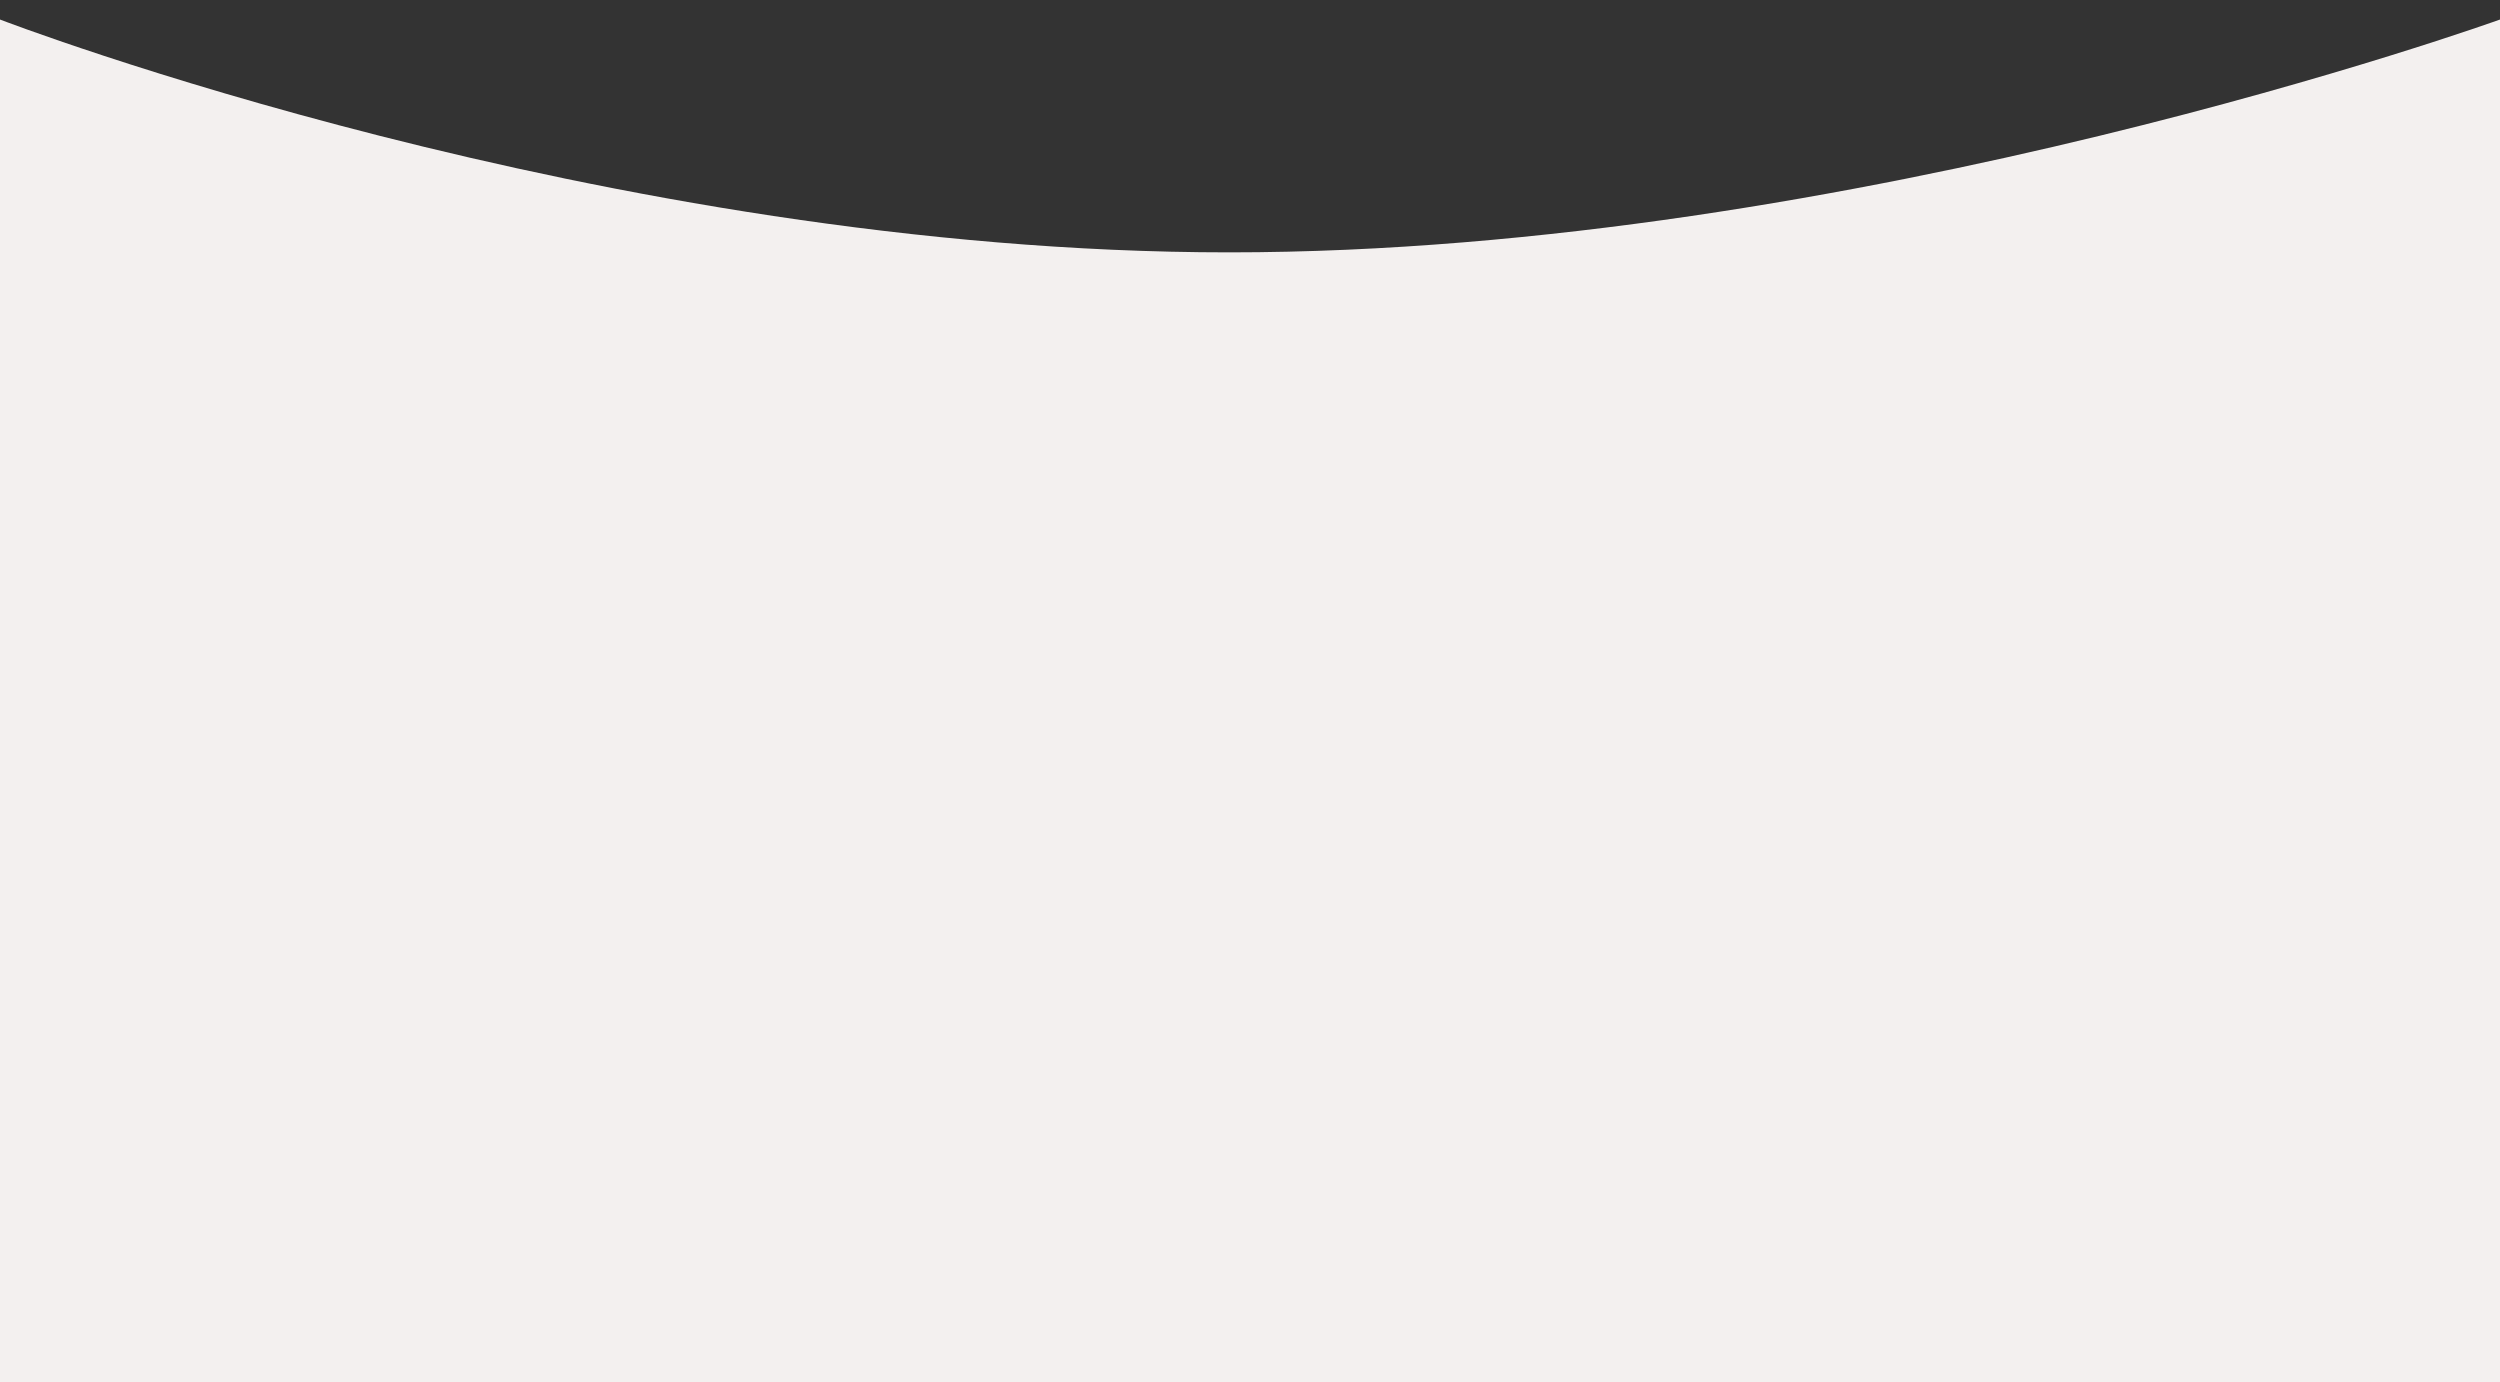 <svg xmlns="http://www.w3.org/2000/svg" width="2560" height="1415.468" viewBox="0 -20 2560 1415.468">
  <rect x="0" y="-20" width="2560" height="1415.468" fill="#333333" stroke="none"/>
  <path id="marble-6" d="M0,0S618.667,238.424,1258.667,238.424,2560,0,2560,0V1415.468H0Z" fill="#f3f0ef"/>
</svg>
